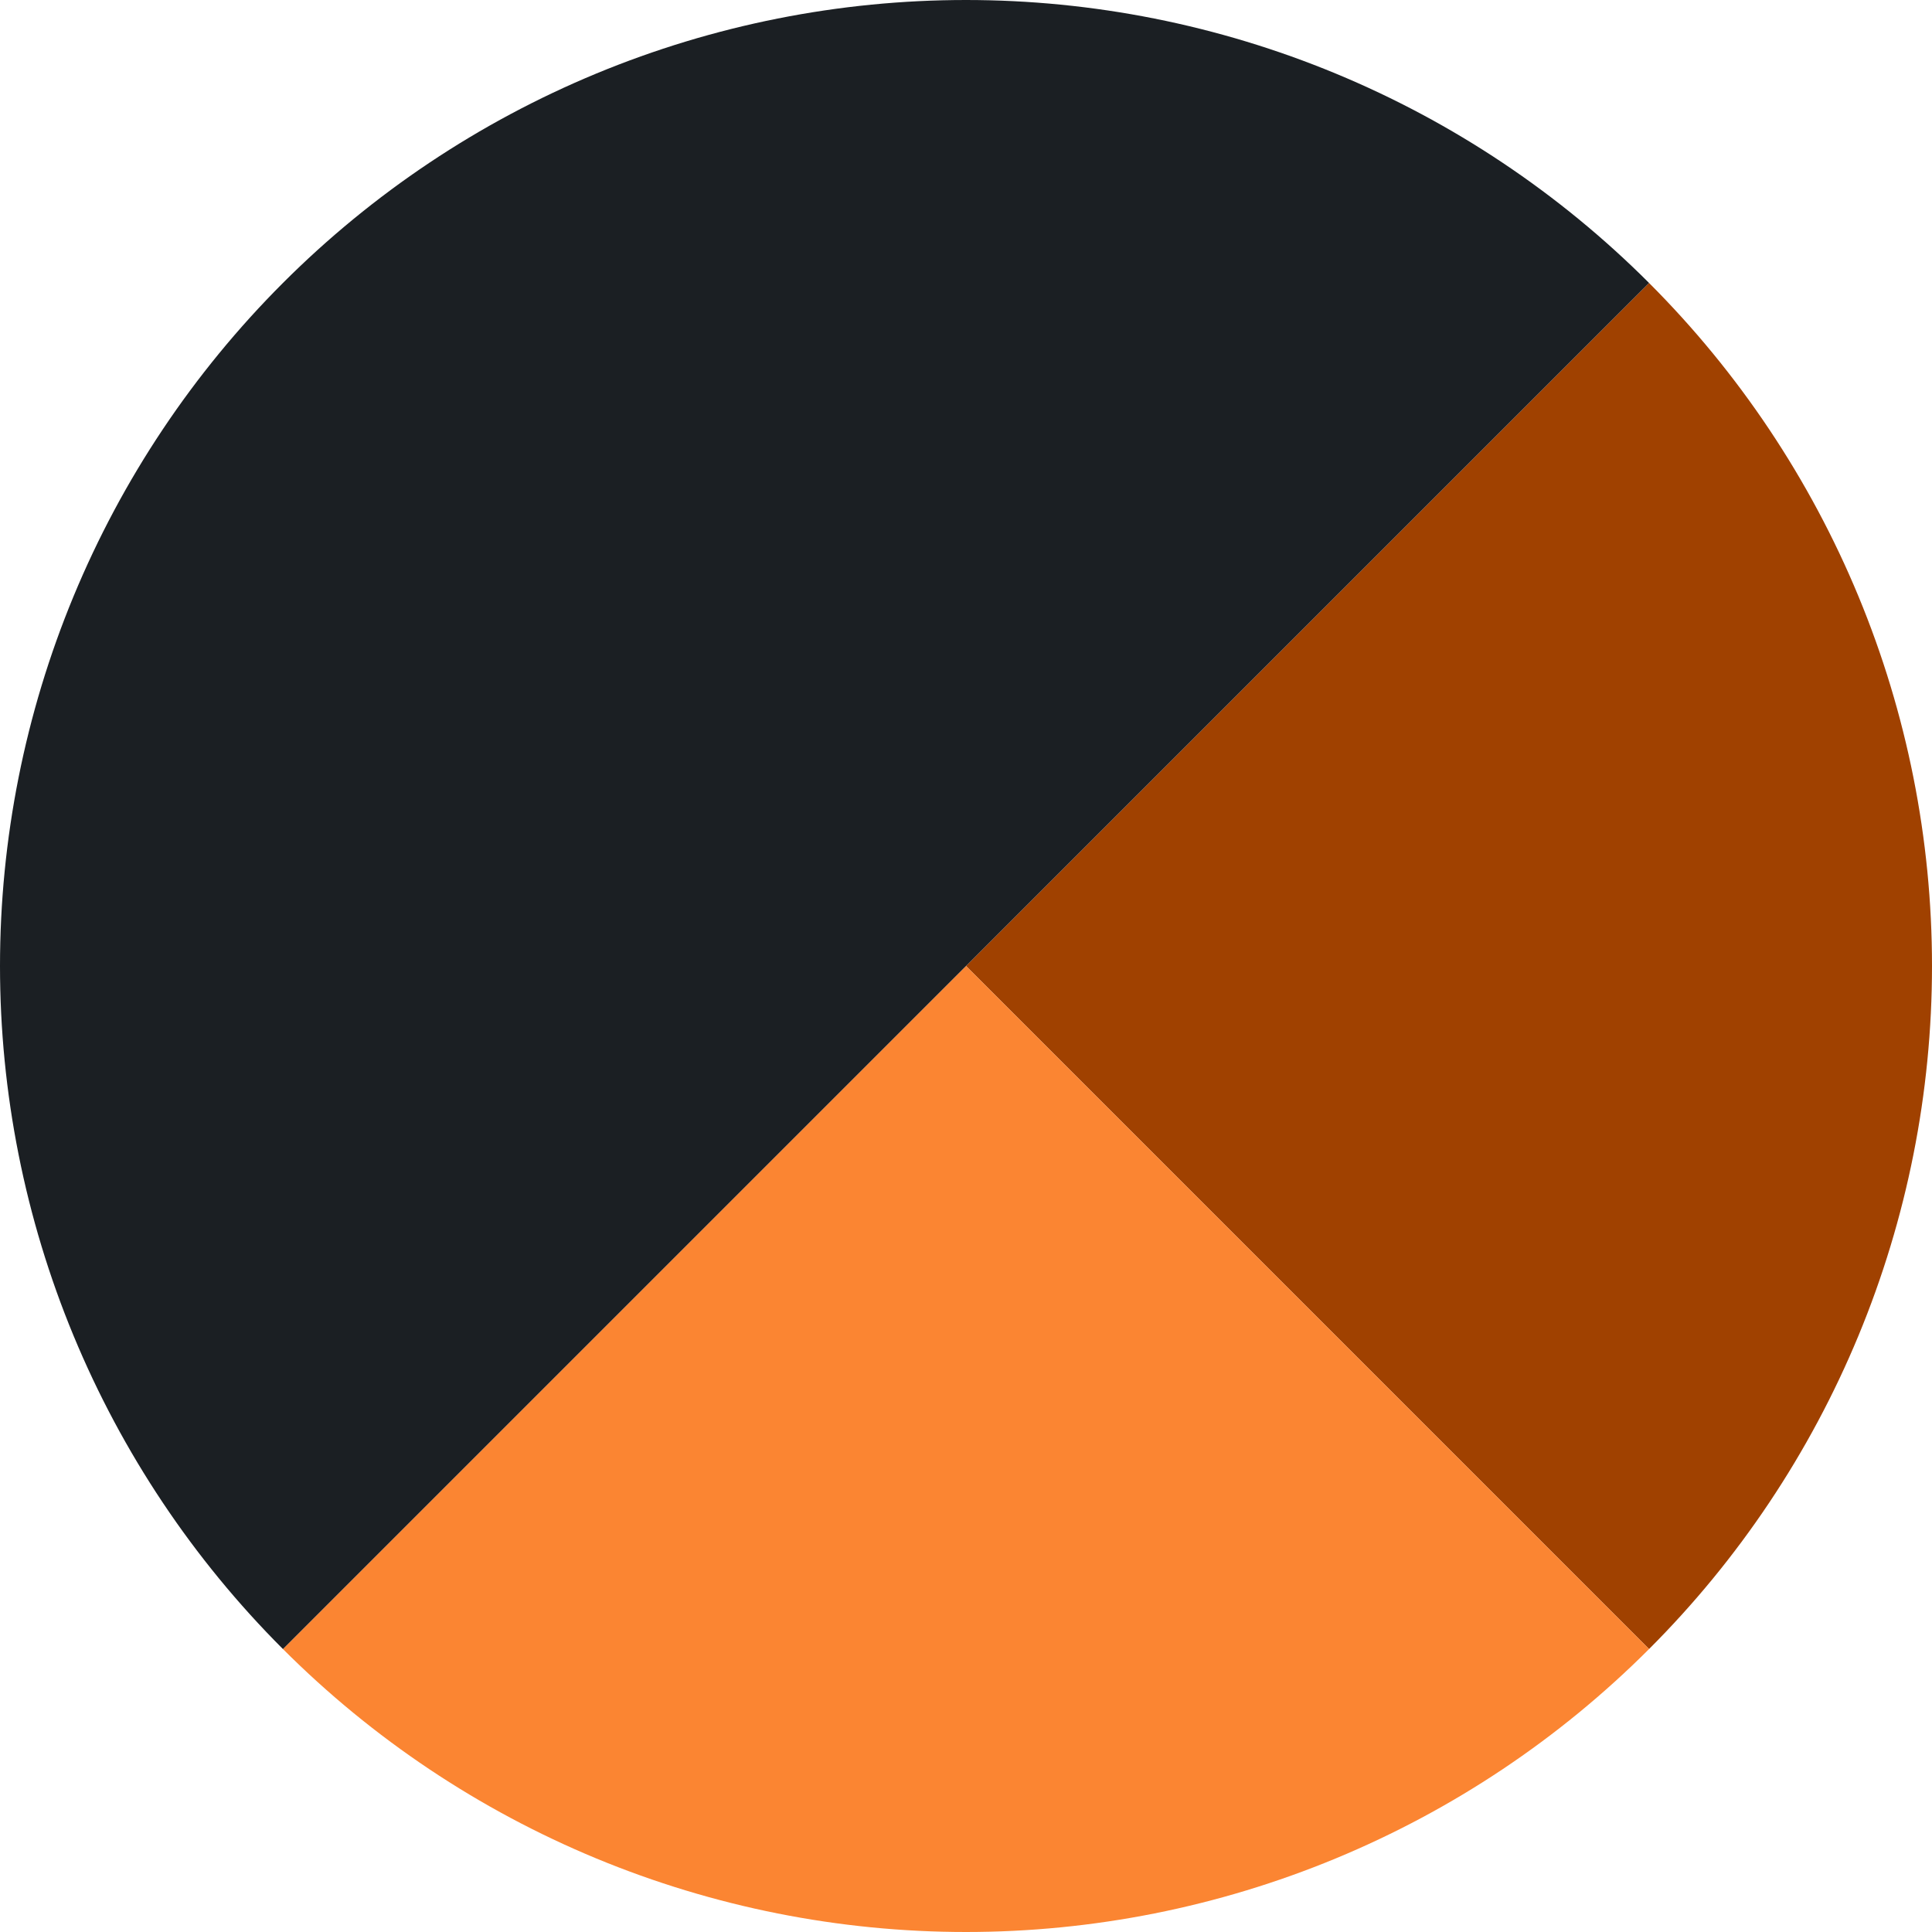 <svg width="64" height="64" viewBox="0 0 64 64" fill="none" xmlns="http://www.w3.org/2000/svg">
<path d="M54.627 54.627C57.599 51.656 59.956 48.128 61.564 44.246C63.172 40.364 64 36.202 64 32C64 27.798 63.172 23.637 61.564 19.754C59.956 15.872 57.599 12.344 54.627 9.373L32 32L54.627 54.627Z" fill="#A04100"/>
<path d="M9.373 54.627C12.344 57.599 15.872 59.956 19.754 61.564C23.637 63.172 27.798 64 32 64C36.202 64 40.364 63.172 44.246 61.564C48.128 59.956 51.656 57.599 54.627 54.627L32 32L9.373 54.627Z" fill="#FB8532"/>
<path d="M54.627 9.373C51.656 6.401 48.128 4.044 44.246 2.436C40.363 0.828 36.202 -7.01317e-07 32 0C27.798 7.01318e-07 23.637 0.828 19.754 2.436C15.872 4.044 12.344 6.401 9.373 9.373C6.401 12.344 4.044 15.872 2.436 19.754C0.828 23.637 -8.85006e-07 27.798 0 32C8.85007e-07 36.202 0.828 40.364 2.436 44.246C4.044 48.128 6.401 51.656 9.373 54.627L32 32L54.627 9.373Z" fill="#1B1F23"/>
</svg>
